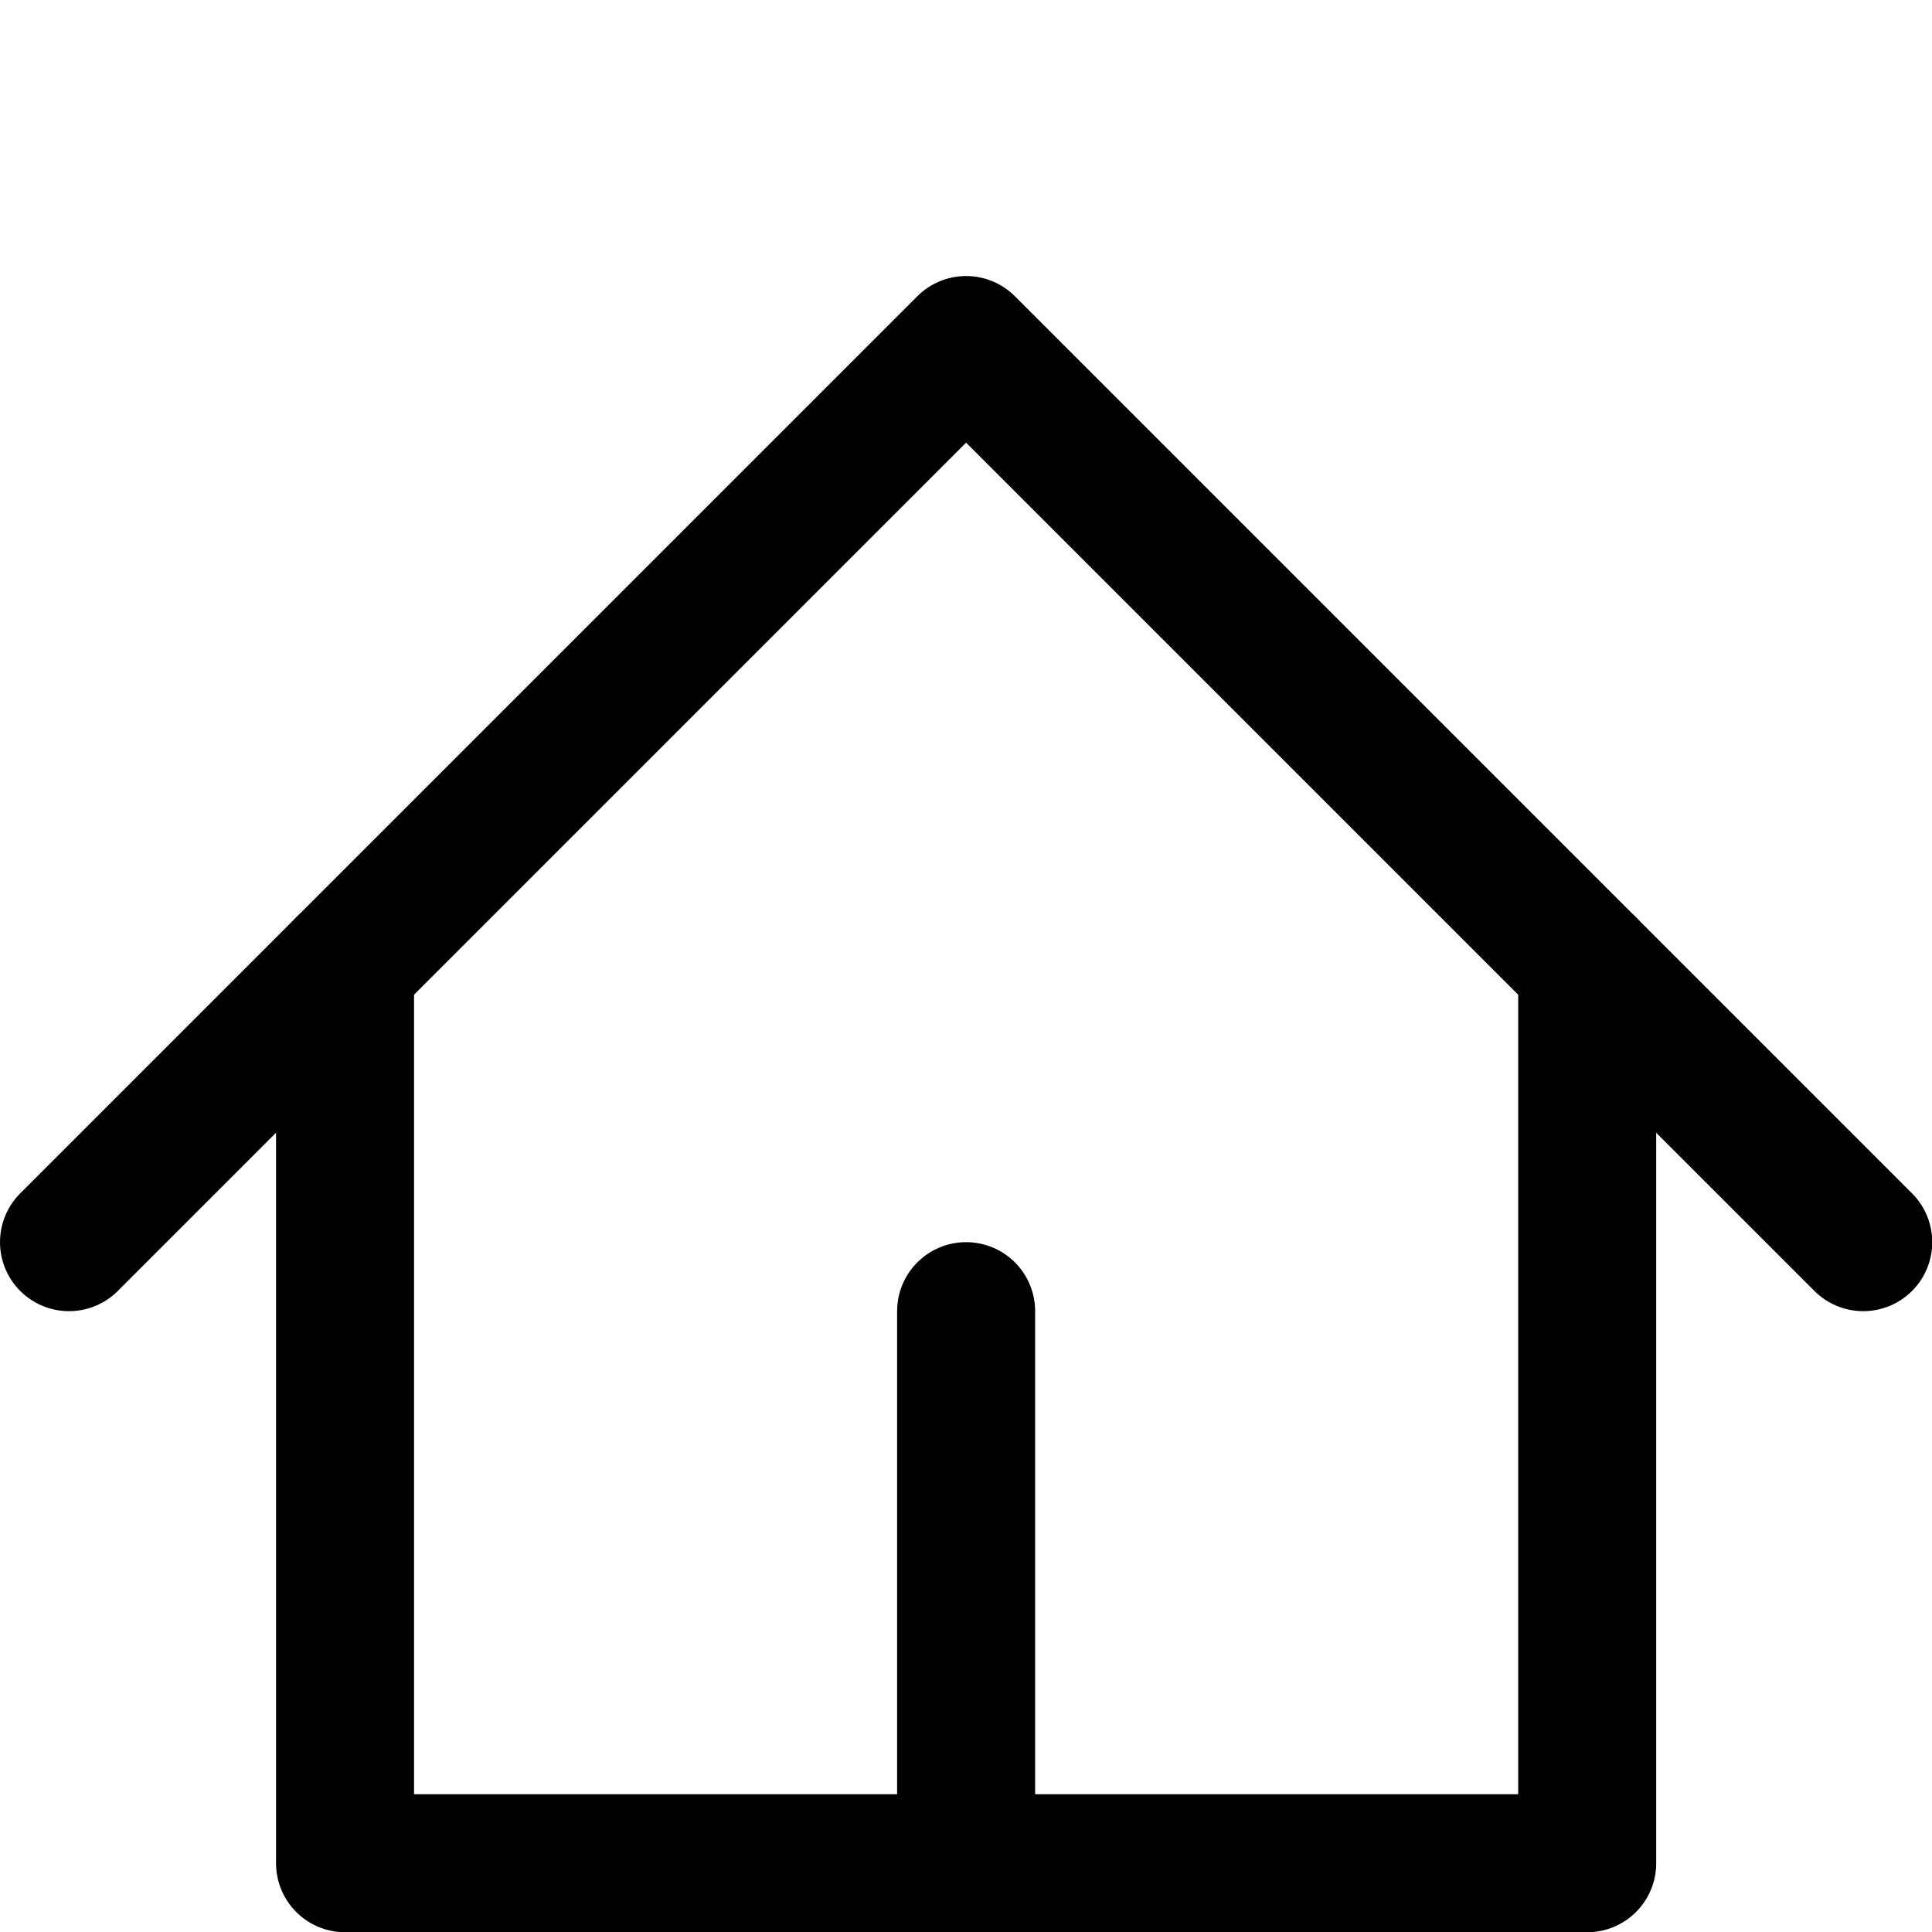 <svg xmlns="http://www.w3.org/2000/svg" viewBox="0 0 48 48">
  
<g transform="matrix(3.429,0,0,3.429,0,0)"><g>
    <g>
      <polyline points="0.5 9 7 2.5 13.5 9" style="fill: none;stroke: #000000;stroke-linecap: round;stroke-linejoin: round"></polyline>
      <polyline points="2.5 7 2.5 13.5 11.5 13.5 11.5 7" style="fill: none;stroke: #000000;stroke-linecap: round;stroke-linejoin: round"></polyline>
    </g>
    <line x1="7" y1="13.5" x2="7" y2="9.5" style="fill: none;stroke: #000000;stroke-linecap: round;stroke-linejoin: round"></line>
  </g></g></svg>